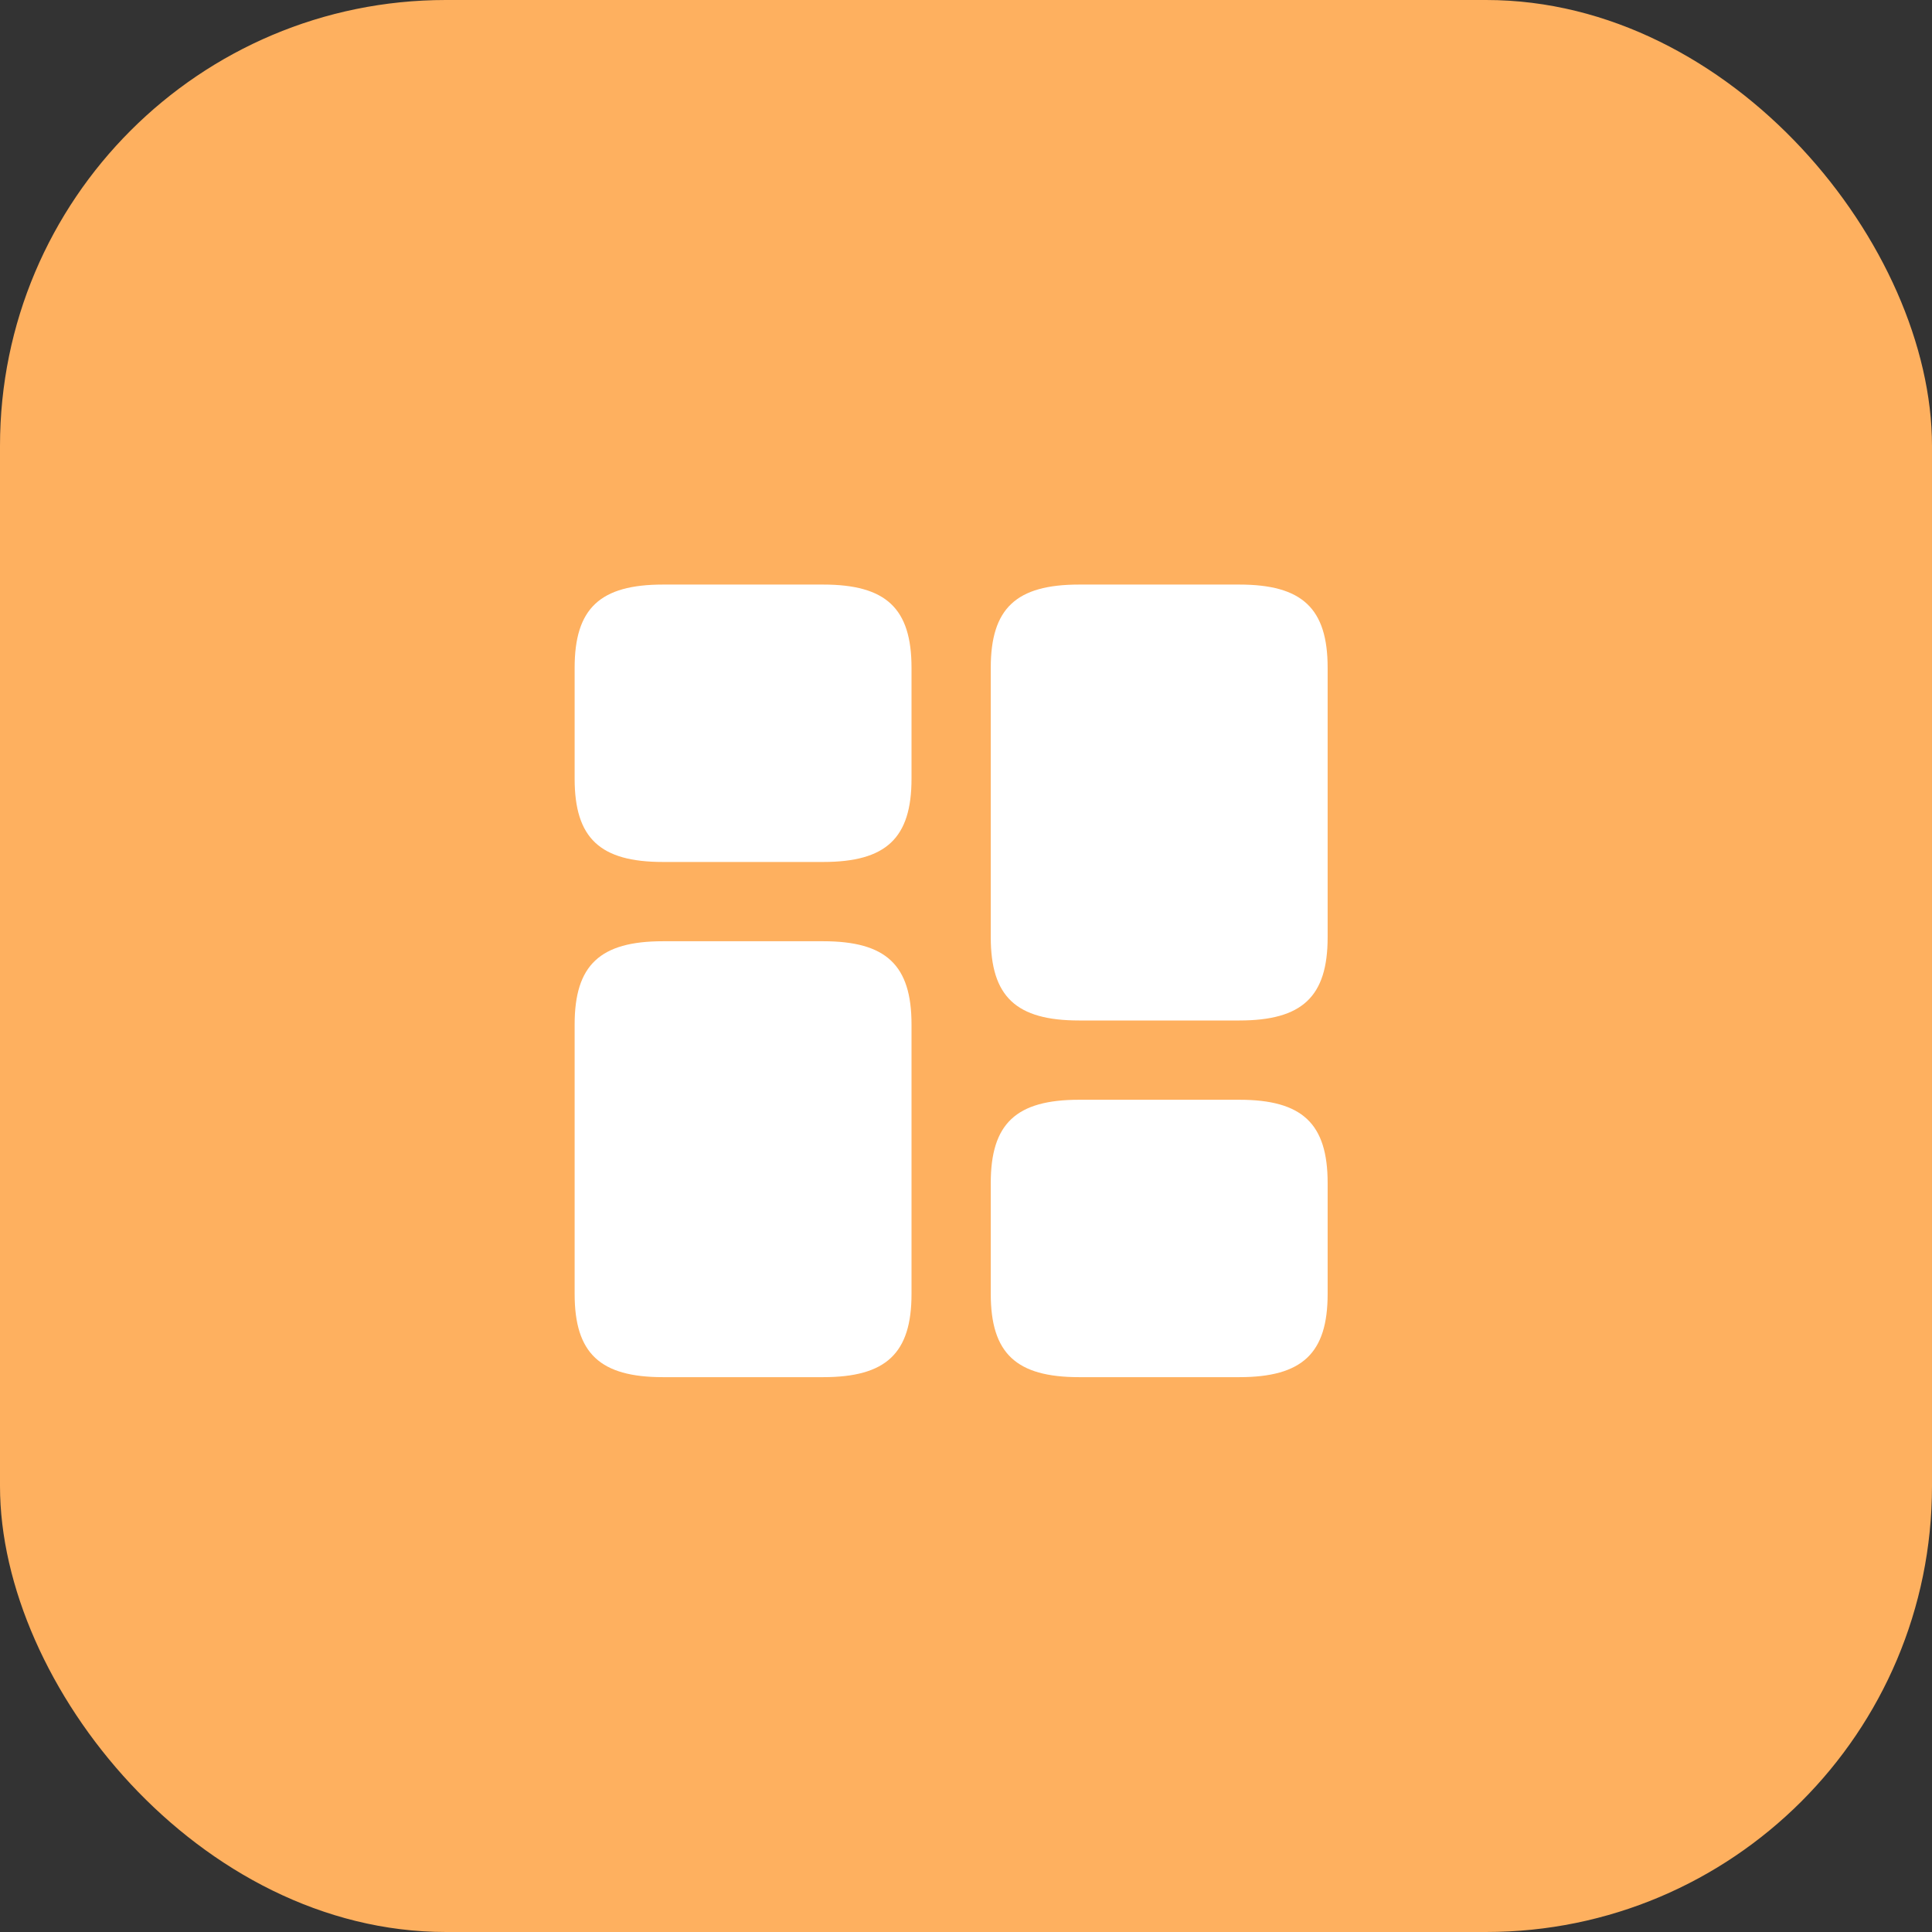 <svg width="65" height="65" viewBox="0 0 65 65" fill="none" xmlns="http://www.w3.org/2000/svg">
<rect x="0" y="0" width="65" height="65" fill="#333333" stroke="none"/>
<rect width="65" height="65" rx="15" fill="#FEB05F"/>
<path d="M44.667 31.533V22.467C44.667 20.467 43.813 19.667 41.693 19.667H36.307C34.187 19.667 33.333 20.467 33.333 22.467V31.533C33.333 33.533 34.187 34.333 36.307 34.333H41.693C43.813 34.333 44.667 33.533 44.667 31.533Z" fill="white"/>
<path d="M30.667 34.467V43.533C30.667 45.533 29.813 46.333 27.693 46.333H22.307C20.187 46.333 19.333 45.533 19.333 43.533V34.467C19.333 32.467 20.187 31.667 22.307 31.667H27.693C29.813 31.667 30.667 32.467 30.667 34.467Z" fill="white"/>
<path d="M44.667 43.533V39.8C44.667 37.8 43.813 37 41.693 37H36.307C34.187 37 33.333 37.8 33.333 39.8V43.533C33.333 45.533 34.187 46.333 36.307 46.333H41.693C43.813 46.333 44.667 45.533 44.667 43.533Z" fill="white"/>
<path d="M30.667 26.2V22.467C30.667 20.467 29.813 19.667 27.693 19.667H22.307C20.187 19.667 19.333 20.467 19.333 22.467V26.2C19.333 28.2 20.187 29 22.307 29H27.693C29.813 29 30.667 28.2 30.667 26.2Z" fill="white"/>
</svg>
